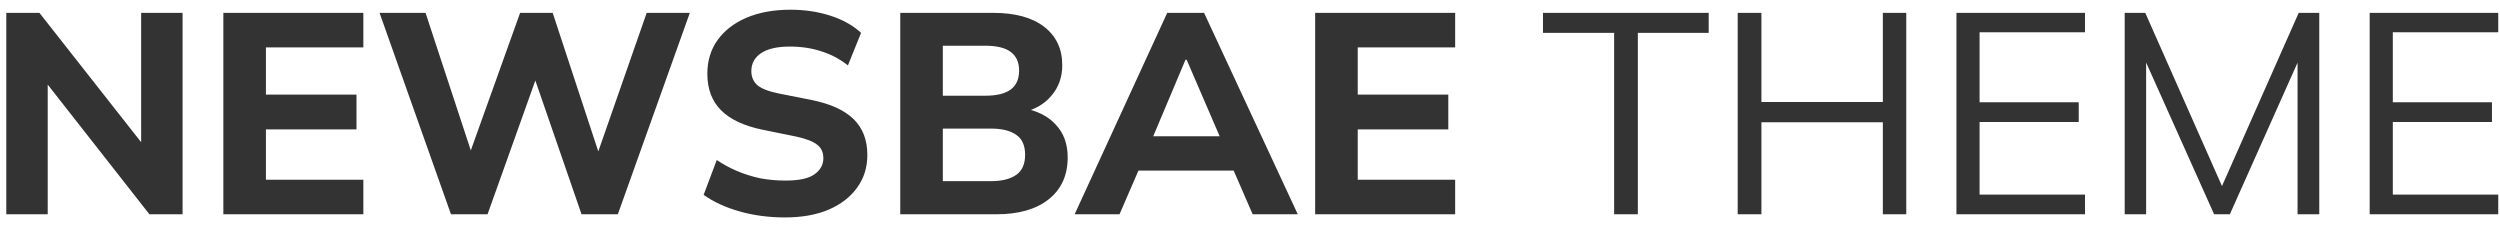 <svg width="175" height="16" viewBox="0 0 175 16" fill="none" xmlns="http://www.w3.org/2000/svg">
<path d="M0.44 15V0.9H2.76L10.42 10.64H9.88V0.9H12.78V15H10.46L2.82 5.26H3.34V15H0.44ZM15.635 15V0.9H25.435V3.32H18.615V6.62H24.955V9.06H18.615V12.58H25.435V15H15.635ZM31.568 15L26.568 0.9H29.788L33.368 11.78H32.508L36.408 0.9H38.688L42.268 11.78H41.468L45.268 0.9H48.288L43.248 15H40.708L37.248 4.98H37.708L34.128 15H31.568ZM54.954 15.22C53.821 15.22 52.761 15.08 51.774 14.8C50.787 14.52 49.947 14.133 49.254 13.64L50.174 11.2C50.627 11.507 51.107 11.767 51.614 11.98C52.121 12.193 52.654 12.36 53.214 12.48C53.774 12.587 54.361 12.64 54.974 12.64C55.934 12.64 56.614 12.493 57.014 12.2C57.427 11.907 57.634 11.533 57.634 11.08C57.634 10.667 57.494 10.353 57.214 10.14C56.947 9.913 56.454 9.72 55.734 9.56L53.374 9.08C52.081 8.813 51.114 8.36 50.474 7.72C49.834 7.08 49.514 6.227 49.514 5.16C49.514 4.253 49.754 3.467 50.234 2.8C50.714 2.133 51.387 1.613 52.254 1.24C53.134 0.867 54.161 0.68 55.334 0.68C56.334 0.68 57.267 0.82 58.134 1.1C59.001 1.38 59.714 1.78 60.274 2.3L59.354 4.58C58.807 4.14 58.194 3.813 57.514 3.6C56.847 3.373 56.101 3.26 55.274 3.26C54.407 3.26 53.741 3.413 53.274 3.72C52.821 4.027 52.594 4.447 52.594 4.98C52.594 5.38 52.734 5.707 53.014 5.96C53.294 6.2 53.787 6.393 54.494 6.54L56.814 7C58.134 7.267 59.114 7.713 59.754 8.34C60.394 8.967 60.714 9.8 60.714 10.84C60.714 11.72 60.474 12.487 59.994 13.14C59.527 13.793 58.861 14.307 57.994 14.68C57.141 15.04 56.127 15.22 54.954 15.22ZM63.018 15V0.9H69.518C71.065 0.9 72.258 1.227 73.098 1.88C73.938 2.533 74.358 3.427 74.358 4.56C74.358 5.4 74.105 6.113 73.598 6.7C73.105 7.287 72.425 7.68 71.558 7.88V7.56C72.572 7.733 73.352 8.12 73.898 8.72C74.458 9.307 74.738 10.073 74.738 11.02C74.738 12.273 74.291 13.253 73.398 13.96C72.518 14.653 71.298 15 69.738 15H63.018ZM65.998 12.68H69.358C70.132 12.68 70.725 12.533 71.138 12.24C71.552 11.947 71.758 11.48 71.758 10.84C71.758 10.187 71.552 9.72 71.138 9.44C70.725 9.147 70.132 9 69.358 9H65.998V12.68ZM65.998 6.7H68.958C69.772 6.7 70.371 6.553 70.758 6.26C71.145 5.967 71.338 5.527 71.338 4.94C71.338 4.367 71.145 3.933 70.758 3.64C70.371 3.347 69.772 3.2 68.958 3.2H65.998V6.7ZM75.225 15L81.705 0.9H84.285L90.845 15H87.685L85.985 11.08L87.205 11.94H78.825L80.065 11.08L78.365 15H75.225ZM82.985 4.18L80.405 10.3L79.865 9.54H86.165L85.705 10.3L83.065 4.18H82.985ZM92.061 15V0.9H101.861V3.32H95.041V6.62H101.381V9.06H95.041V12.58H101.861V15H92.061ZM112.989 15V2.3H108.009V0.9H119.609V2.3H114.649V15H112.989ZM121.639 15V0.9H123.299V7.14H131.799V0.9H133.439V15H131.799V8.56H123.299V15H121.639ZM136.951 15V0.9H145.951V2.26H138.571V7.16H145.511V8.54H138.571V13.62H145.951V15H136.951ZM148.729 15V0.9H150.169L155.829 13.68H155.249L160.909 0.9H162.349V15H160.829V3.04H161.429L156.089 15H154.989L149.629 3.04H150.229V15H148.729ZM165.877 15V0.9H174.877V2.26H167.497V7.16H174.437V8.54H167.497V13.62H174.877V15H165.877Z" fill="#333333"/>
</svg>
